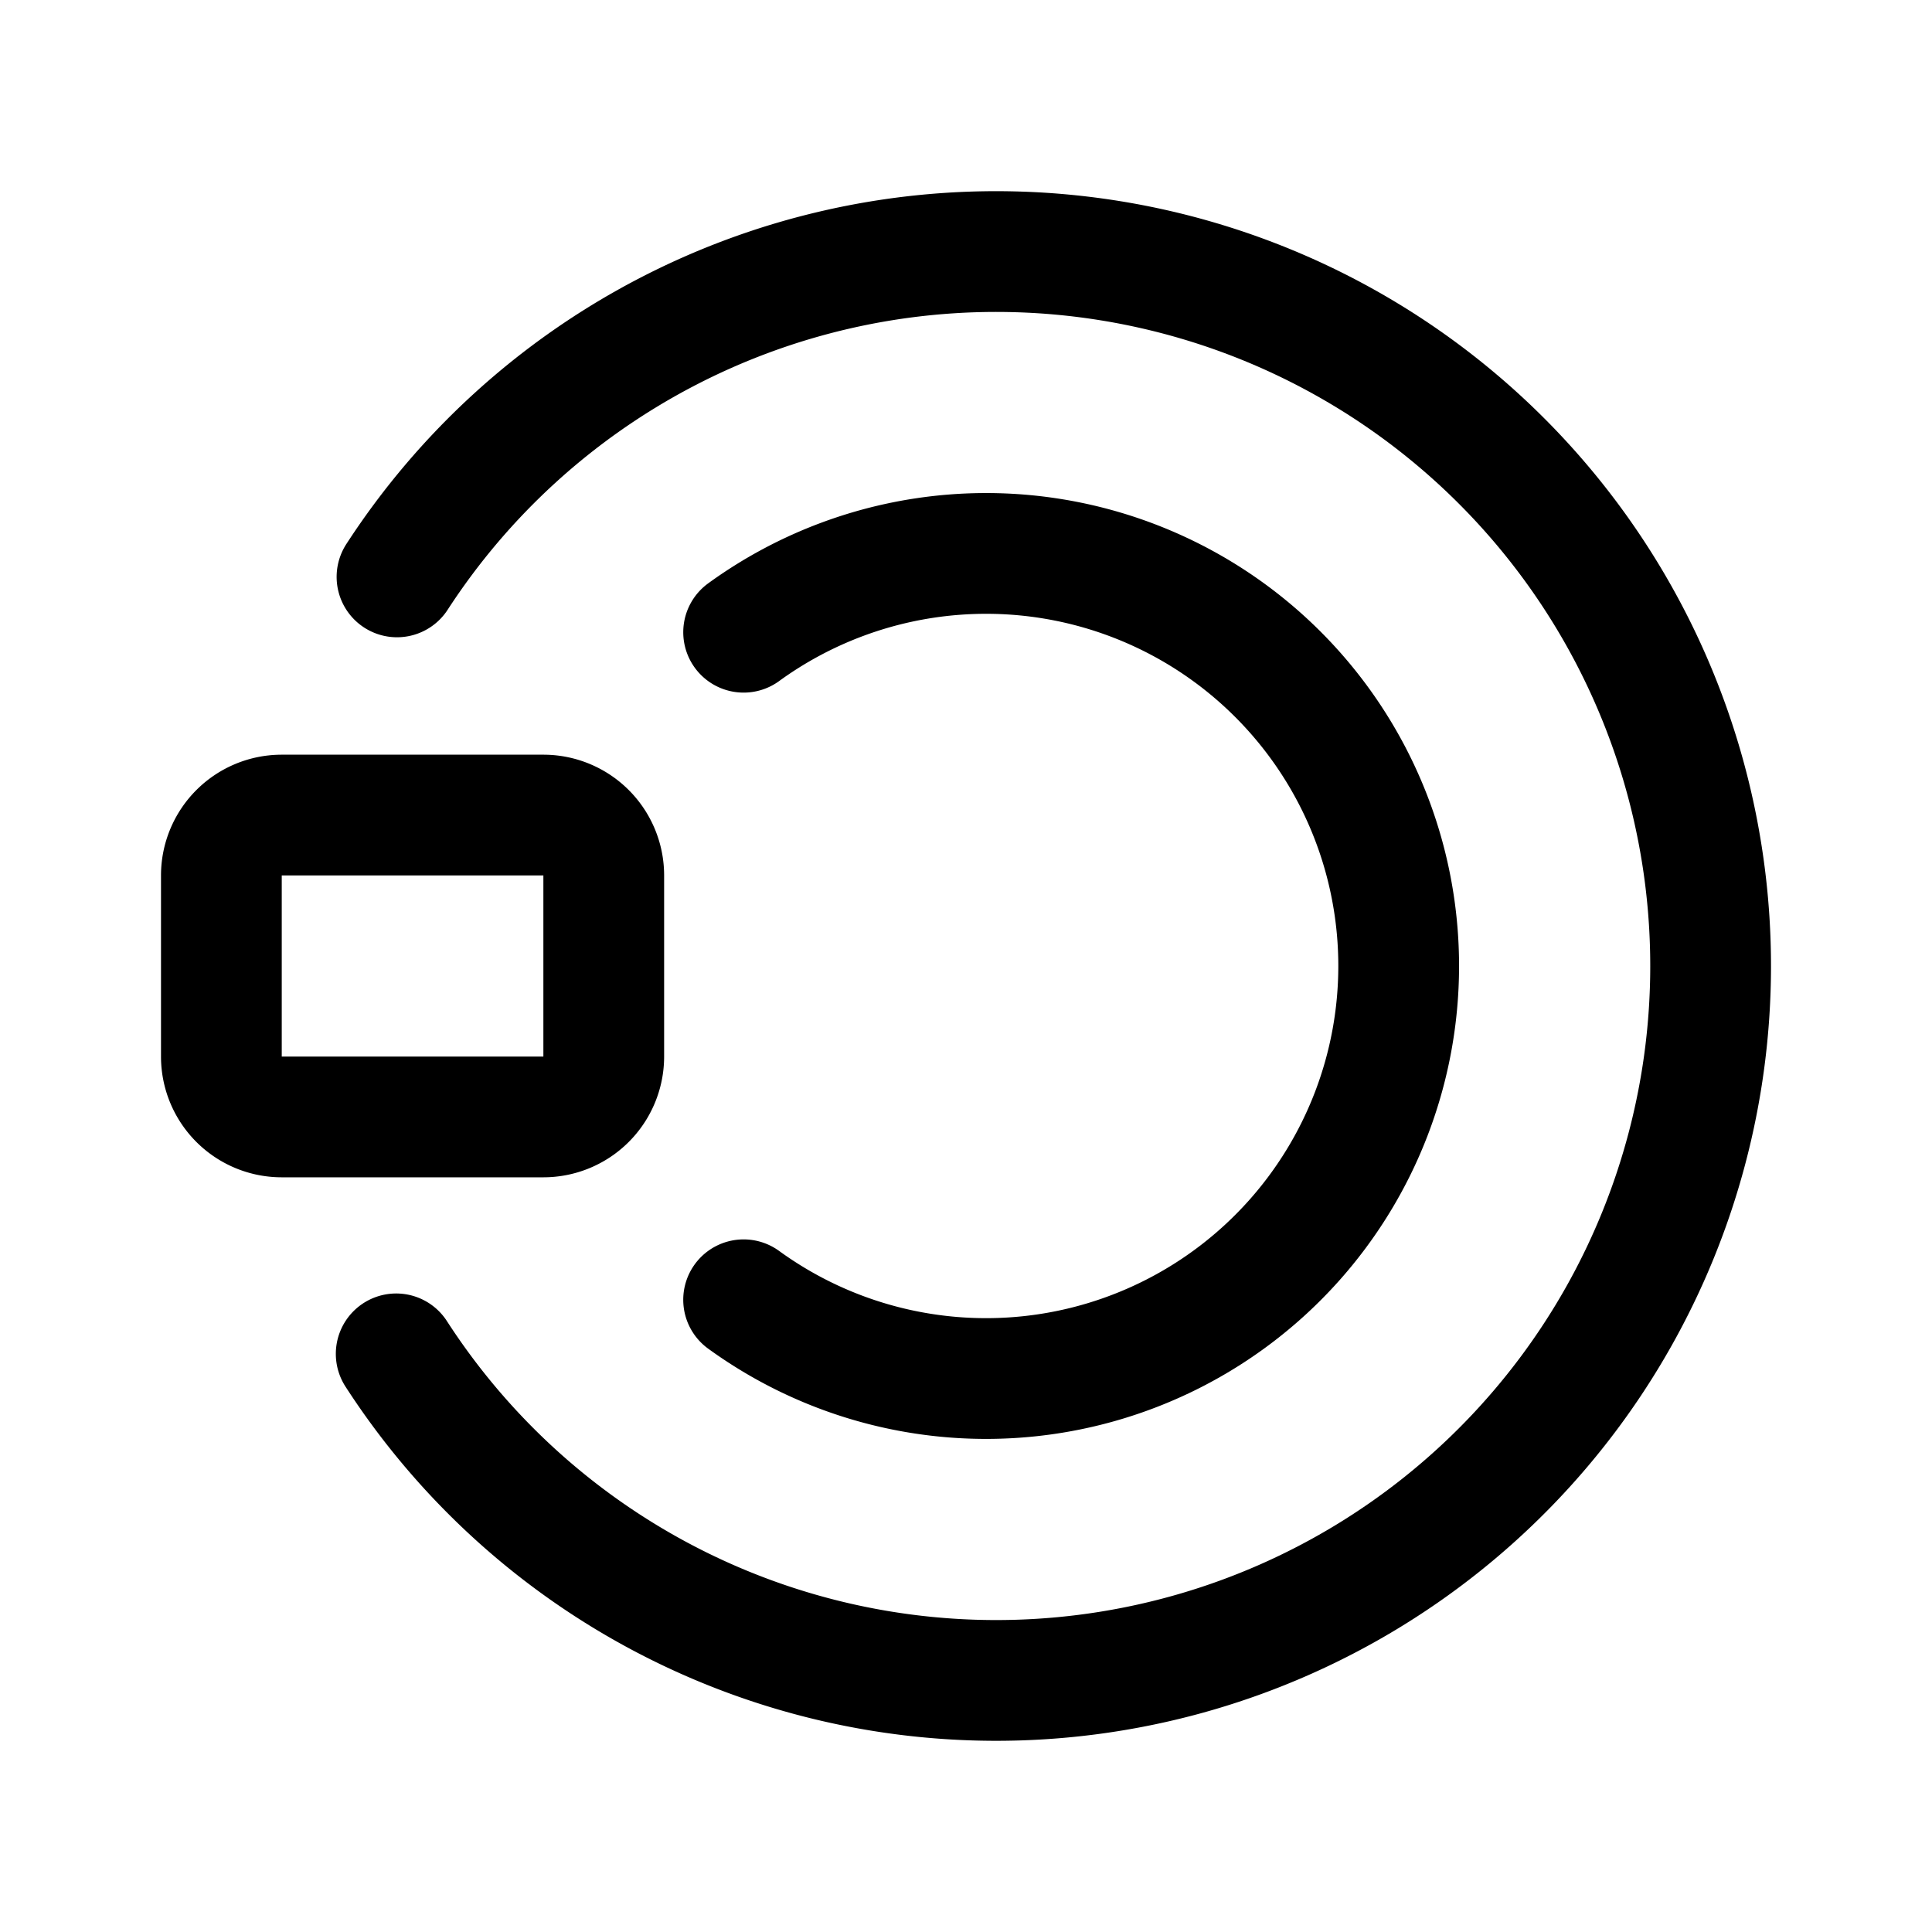 <svg xmlns="http://www.w3.org/2000/svg" width="192" height="192" fill="none"><path stroke="#000" stroke-linecap="round" stroke-linejoin="round" stroke-width="12" d="M22 87a6 6 0 0 1 6-6h26a6 6 0 0 1 6 6v18a6 6 0 0 1-6 6H28a6 6 0 0 1-6-6z"/><path stroke="#000" stroke-linecap="round" stroke-linejoin="round" stroke-width="12" d="M39.454 57.33a71 71 0 1 1-.08 77.215"/><path stroke="#000" stroke-linecap="round" stroke-linejoin="round" stroke-width="12" d="M73.9 129.17A41.004 41.004 0 0 0 139 96a41 41 0 0 0-44.217-40.874 41 41 0 0 0-20.882 7.704"/></svg>